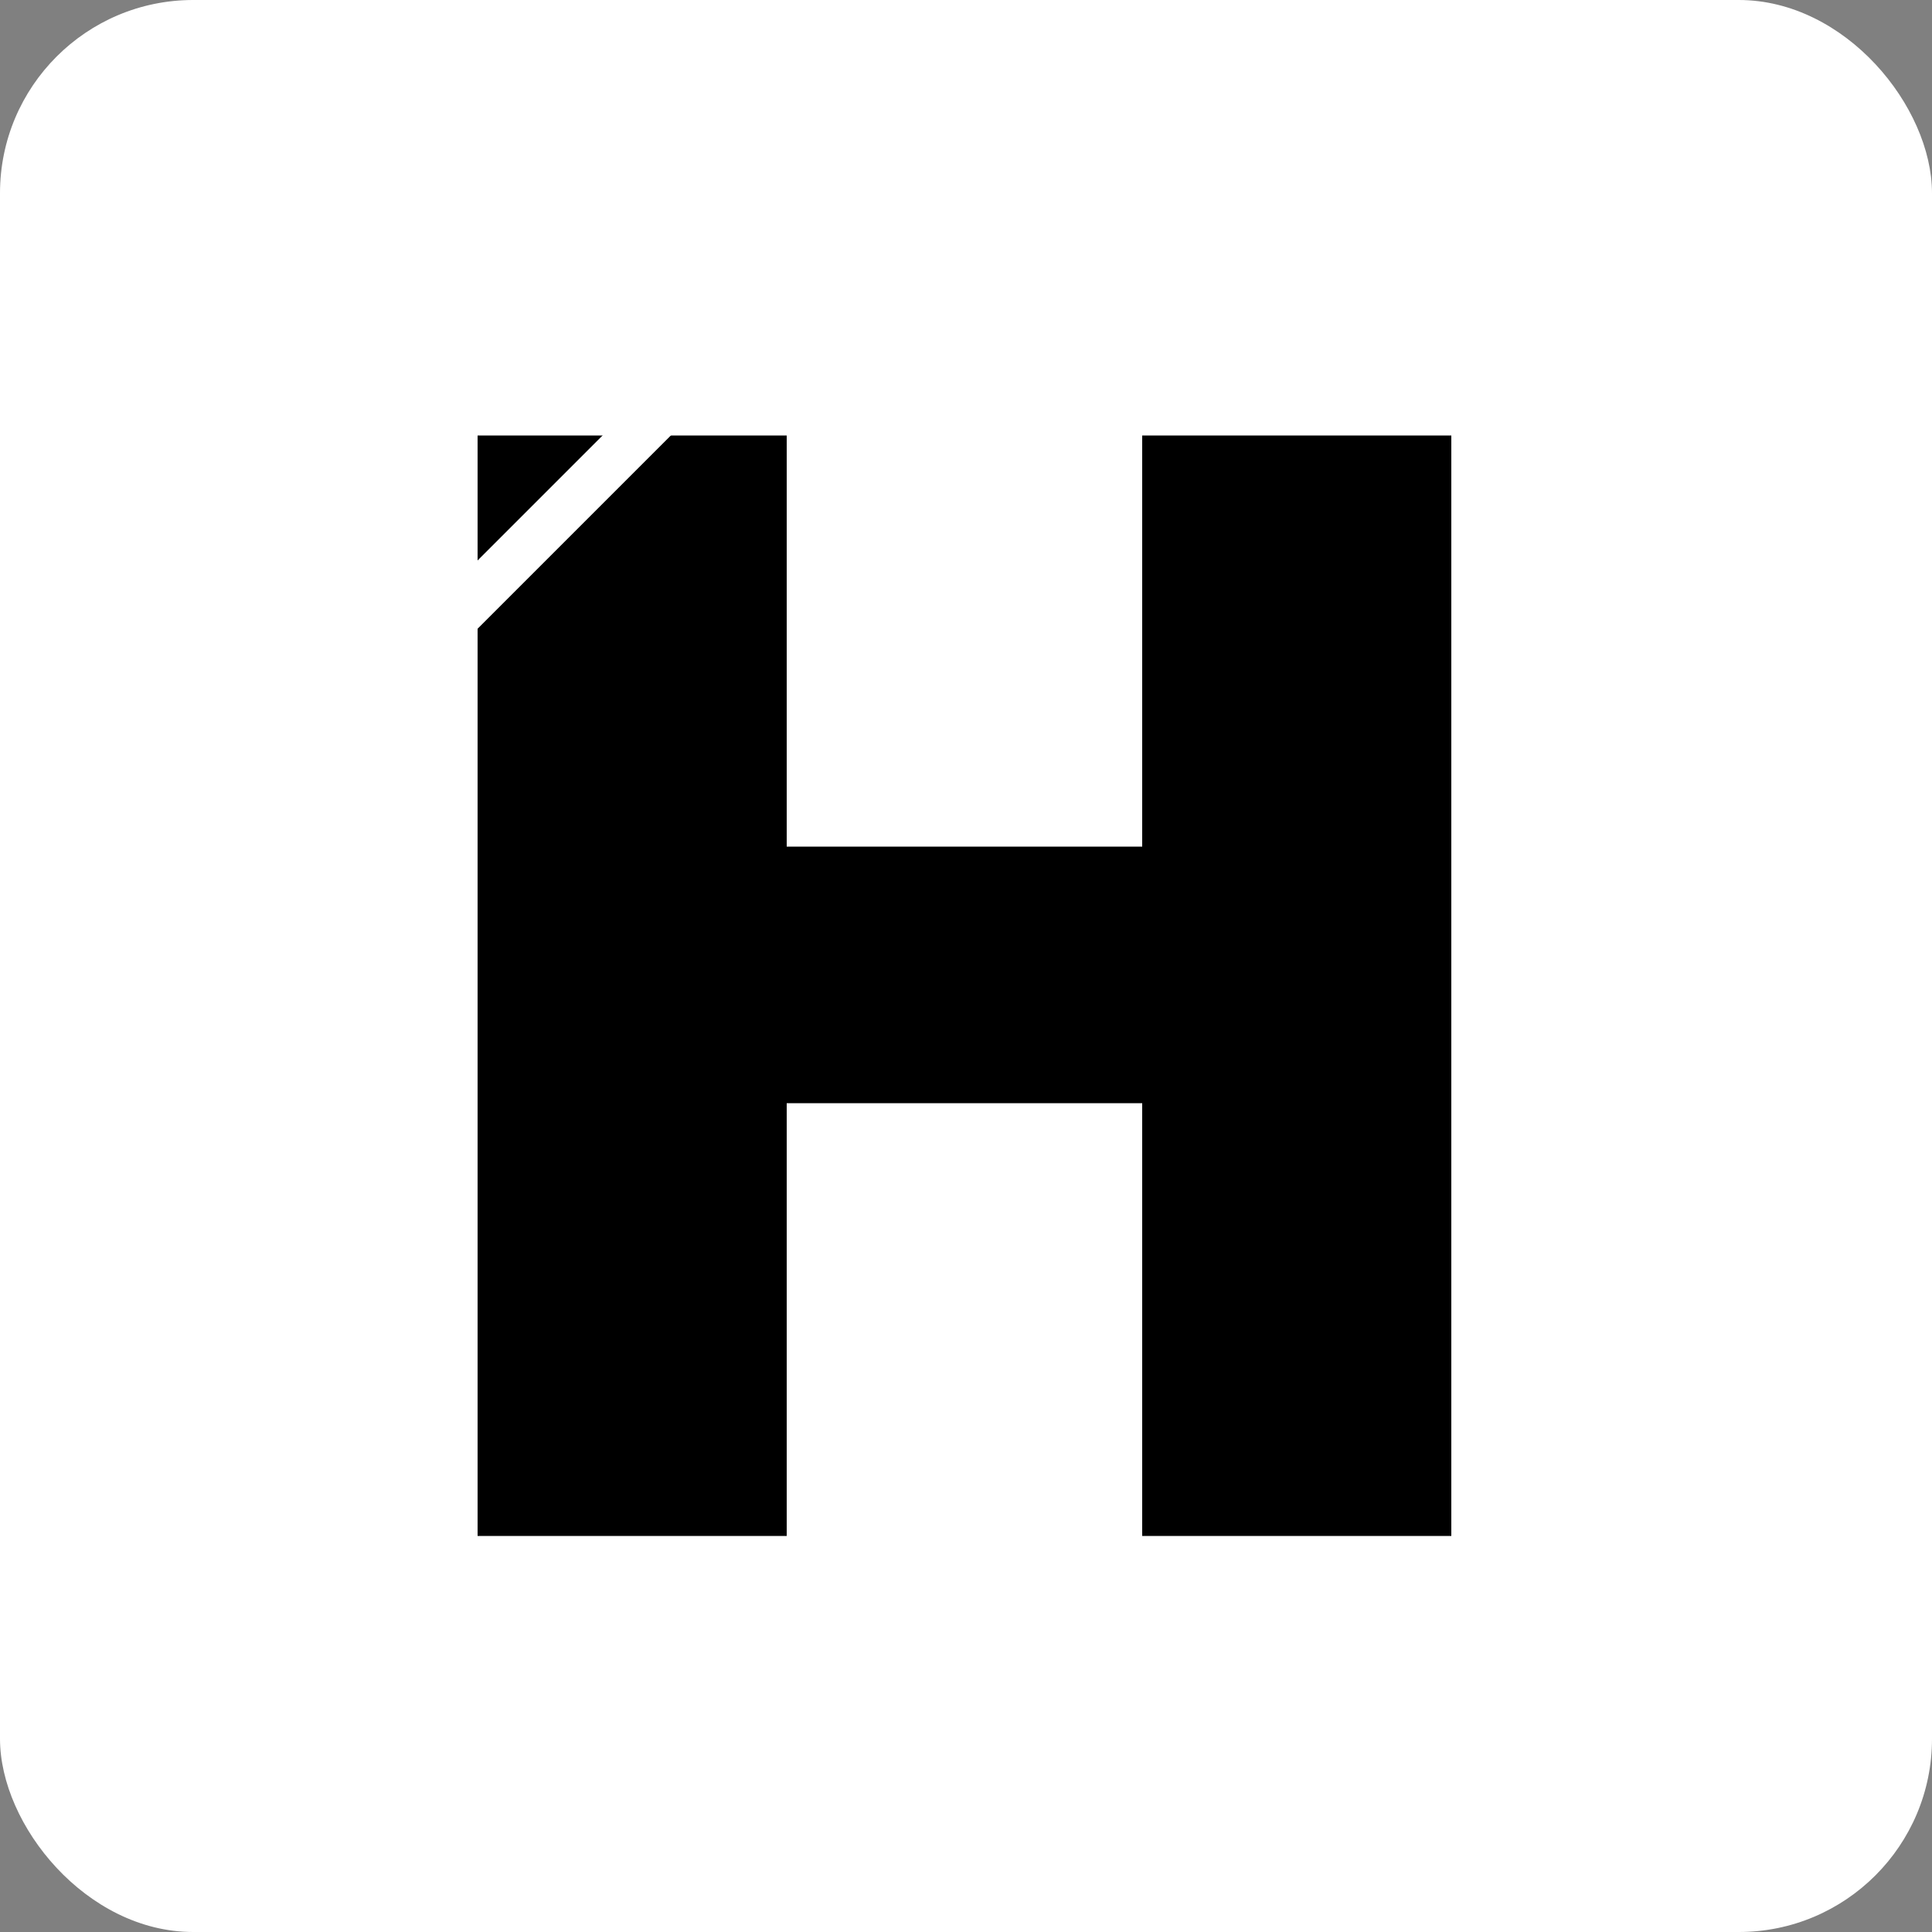 <svg width="200" height="200" viewBox="0 0 200 200" fill="none" xmlns="http://www.w3.org/2000/svg">
	<rect x="0" y="0" width="200" height="200" fill="#808080" stroke="none"/>
	<g clip-path="url(#clip0_359_27)">
		<rect width="200" height="200" rx="20" fill="white" />
		<path
			d="M49.44 159V45.08H81.44V159H49.44ZM118.24 159V45.08H150.24V159H118.24ZM66.88 114.2V87.64H130.72V114.2H66.88Z"
			fill="black" />
		<line x1="70.224" y1="40.768" x2="44.768" y2="66.224" stroke="white" stroke-width="5" />
	</g>
	<defs>
		<clipPath id="clip0_359_27">
			<rect width="200" height="200" rx="20" fill="white" />
		</clipPath>
	</defs>
</svg>
